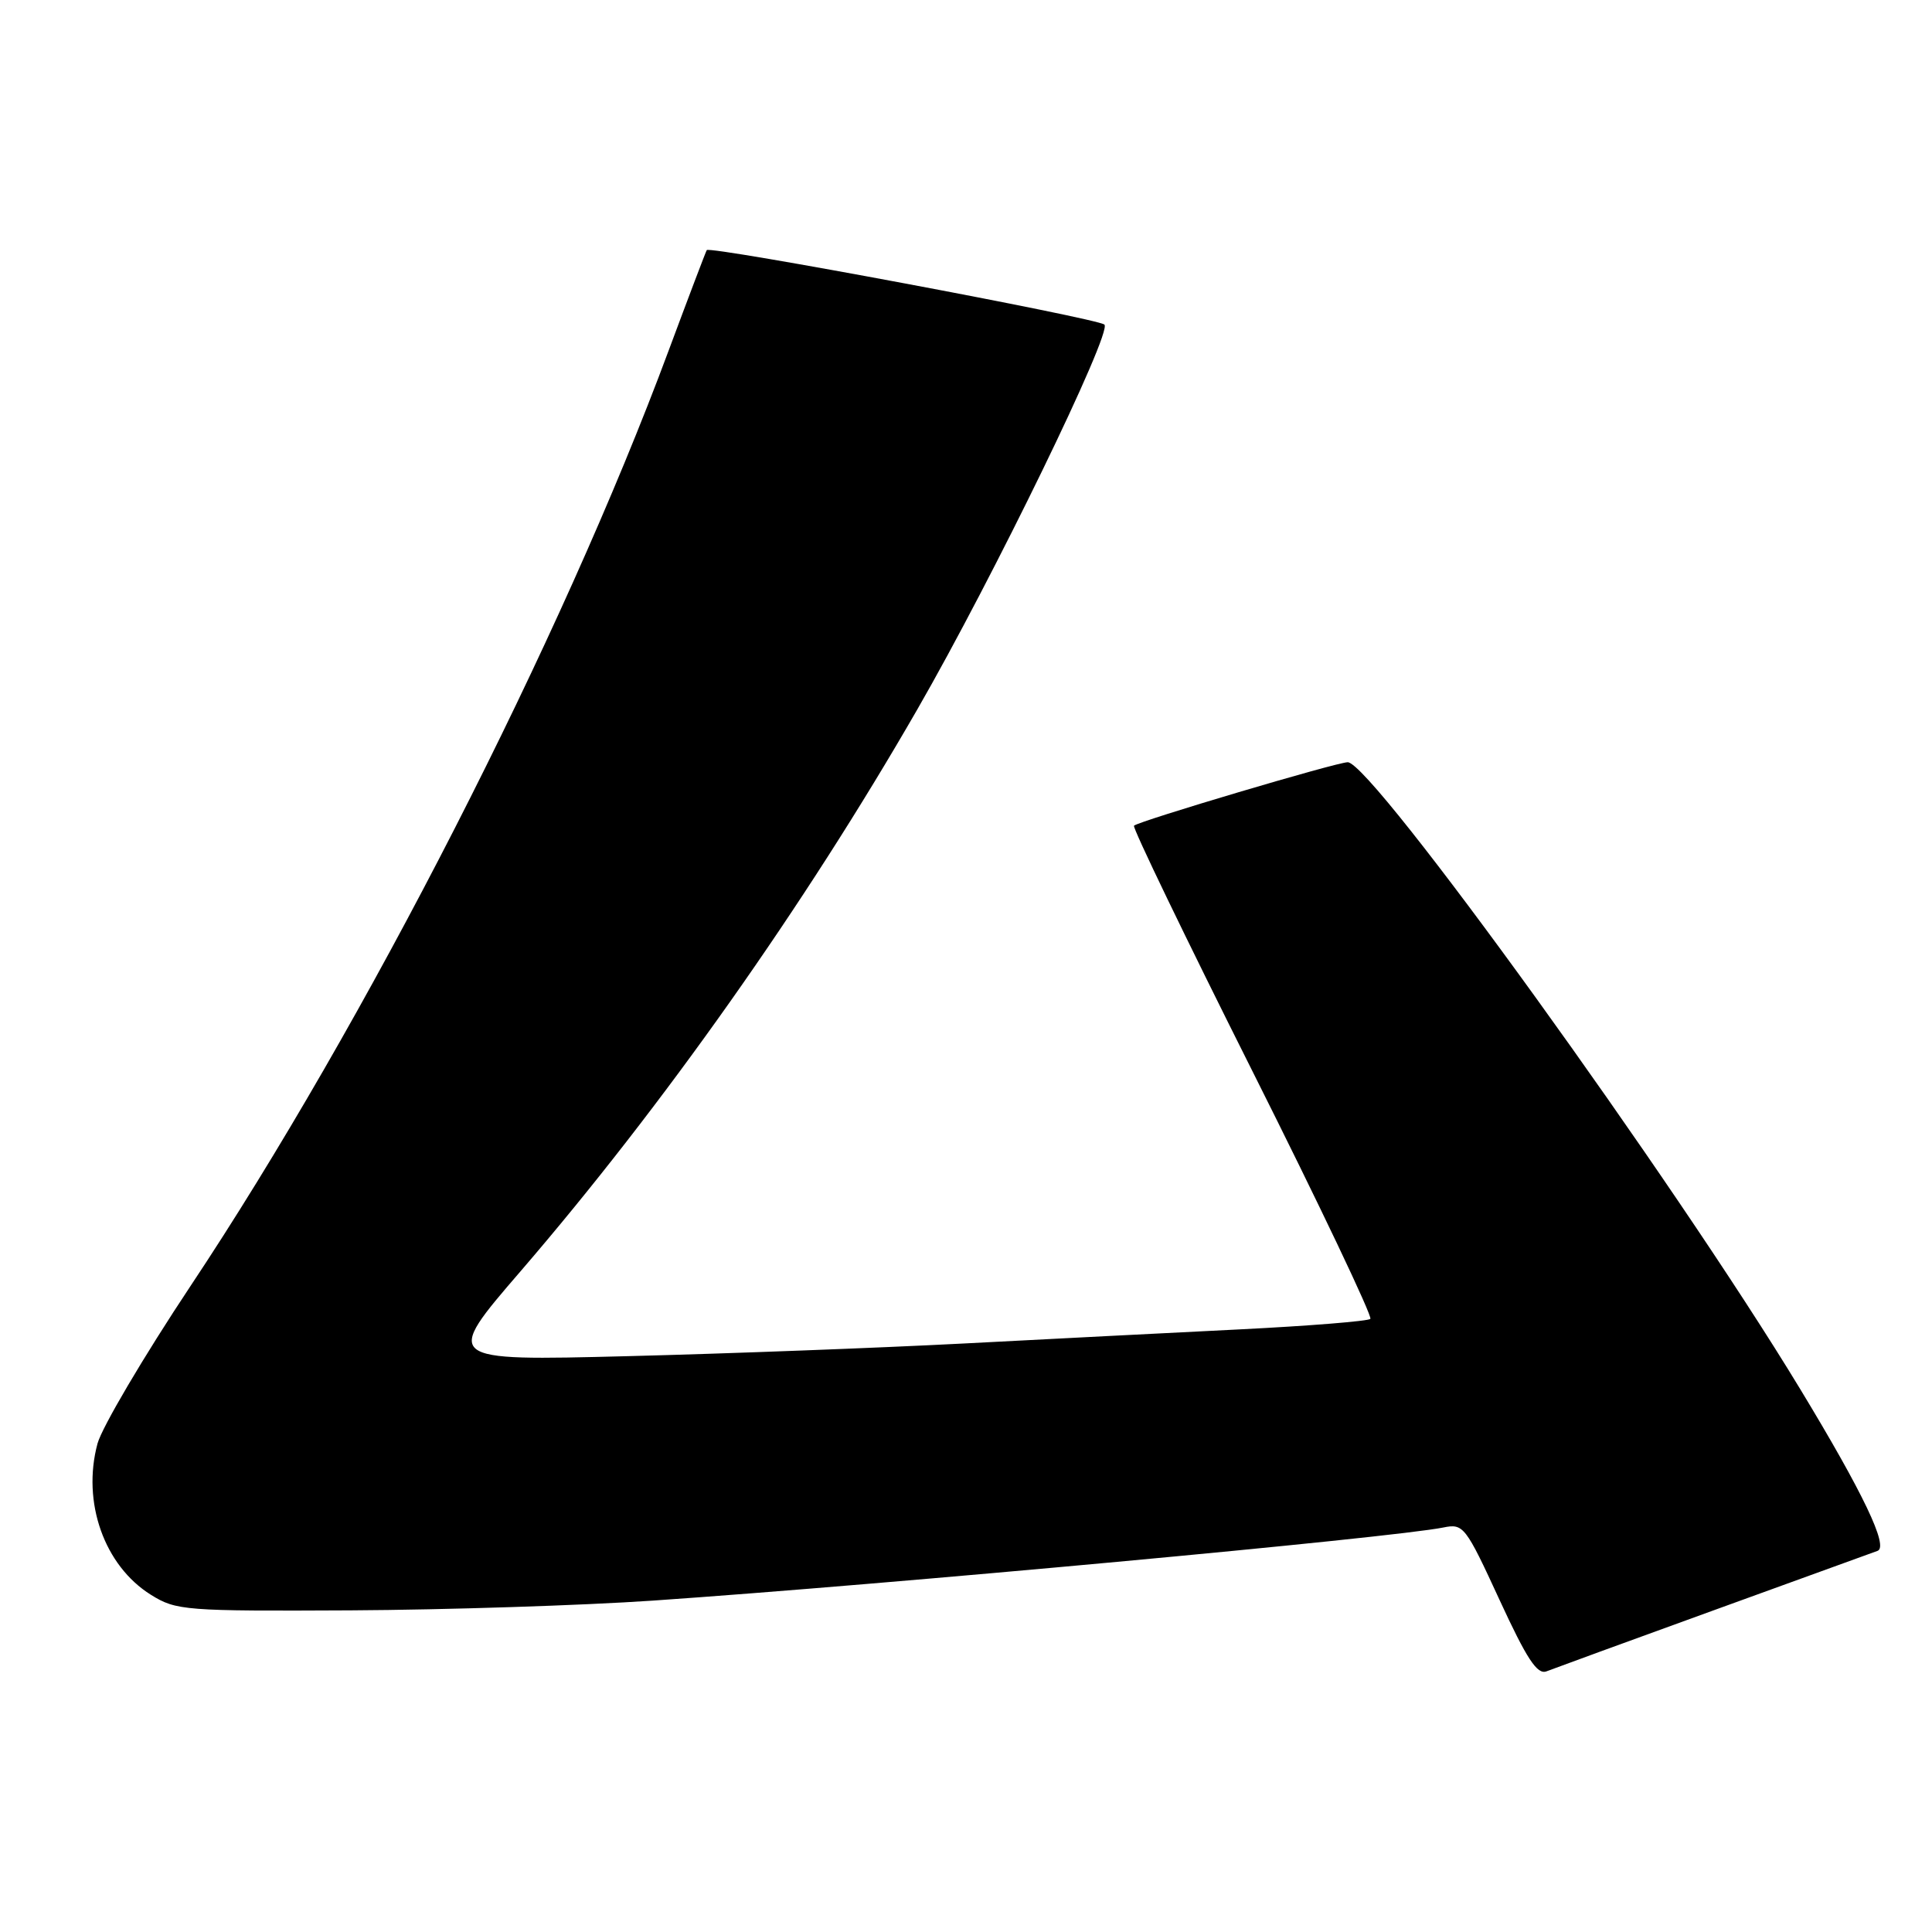 <?xml version="1.0" encoding="UTF-8" standalone="no"?>
<!DOCTYPE svg PUBLIC "-//W3C//DTD SVG 1.1//EN" "http://www.w3.org/Graphics/SVG/1.1/DTD/svg11.dtd" >
<svg xmlns="http://www.w3.org/2000/svg" xmlns:xlink="http://www.w3.org/1999/xlink" version="1.1" viewBox="0 0 256 256">
 <g >
 <path fill="currentColor"
d=" M 227.00 213.40 C 238.28 209.31 248.07 205.76 248.78 205.50 C 250.29 204.96 246.90 197.86 238.53 184.05 C 221.72 156.32 181.78 101.00 178.58 101.00 C 177.13 101.00 150.87 108.80 150.26 109.41 C 150.03 109.64 157.11 124.31 165.99 142.01 C 174.87 159.71 181.88 174.45 181.58 174.76 C 181.27 175.06 173.48 175.69 164.26 176.15 C 155.04 176.61 138.50 177.45 127.50 178.03 C 116.50 178.60 96.53 179.36 83.12 179.70 C 58.74 180.32 58.74 180.32 69.01 168.41 C 87.79 146.60 106.61 119.96 121.55 94.00 C 131.59 76.57 147.42 44.00 146.34 43.01 C 145.42 42.17 94.05 32.55 93.65 33.14 C 93.52 33.34 91.24 39.35 88.58 46.50 C 74.40 84.70 48.36 135.66 25.24 170.41 C 19.05 179.72 13.51 189.12 12.92 191.28 C 10.83 199.04 13.81 207.46 20.00 211.32 C 23.35 213.41 24.49 213.49 46.50 213.38 C 59.15 213.31 77.15 212.73 86.50 212.09 C 117.61 209.95 184.56 203.76 191.26 202.40 C 193.91 201.86 194.19 202.22 198.68 211.96 C 202.31 219.83 203.69 221.94 204.92 221.46 C 205.79 221.12 215.72 217.49 227.00 213.40 Z "/>
</g>
</svg>